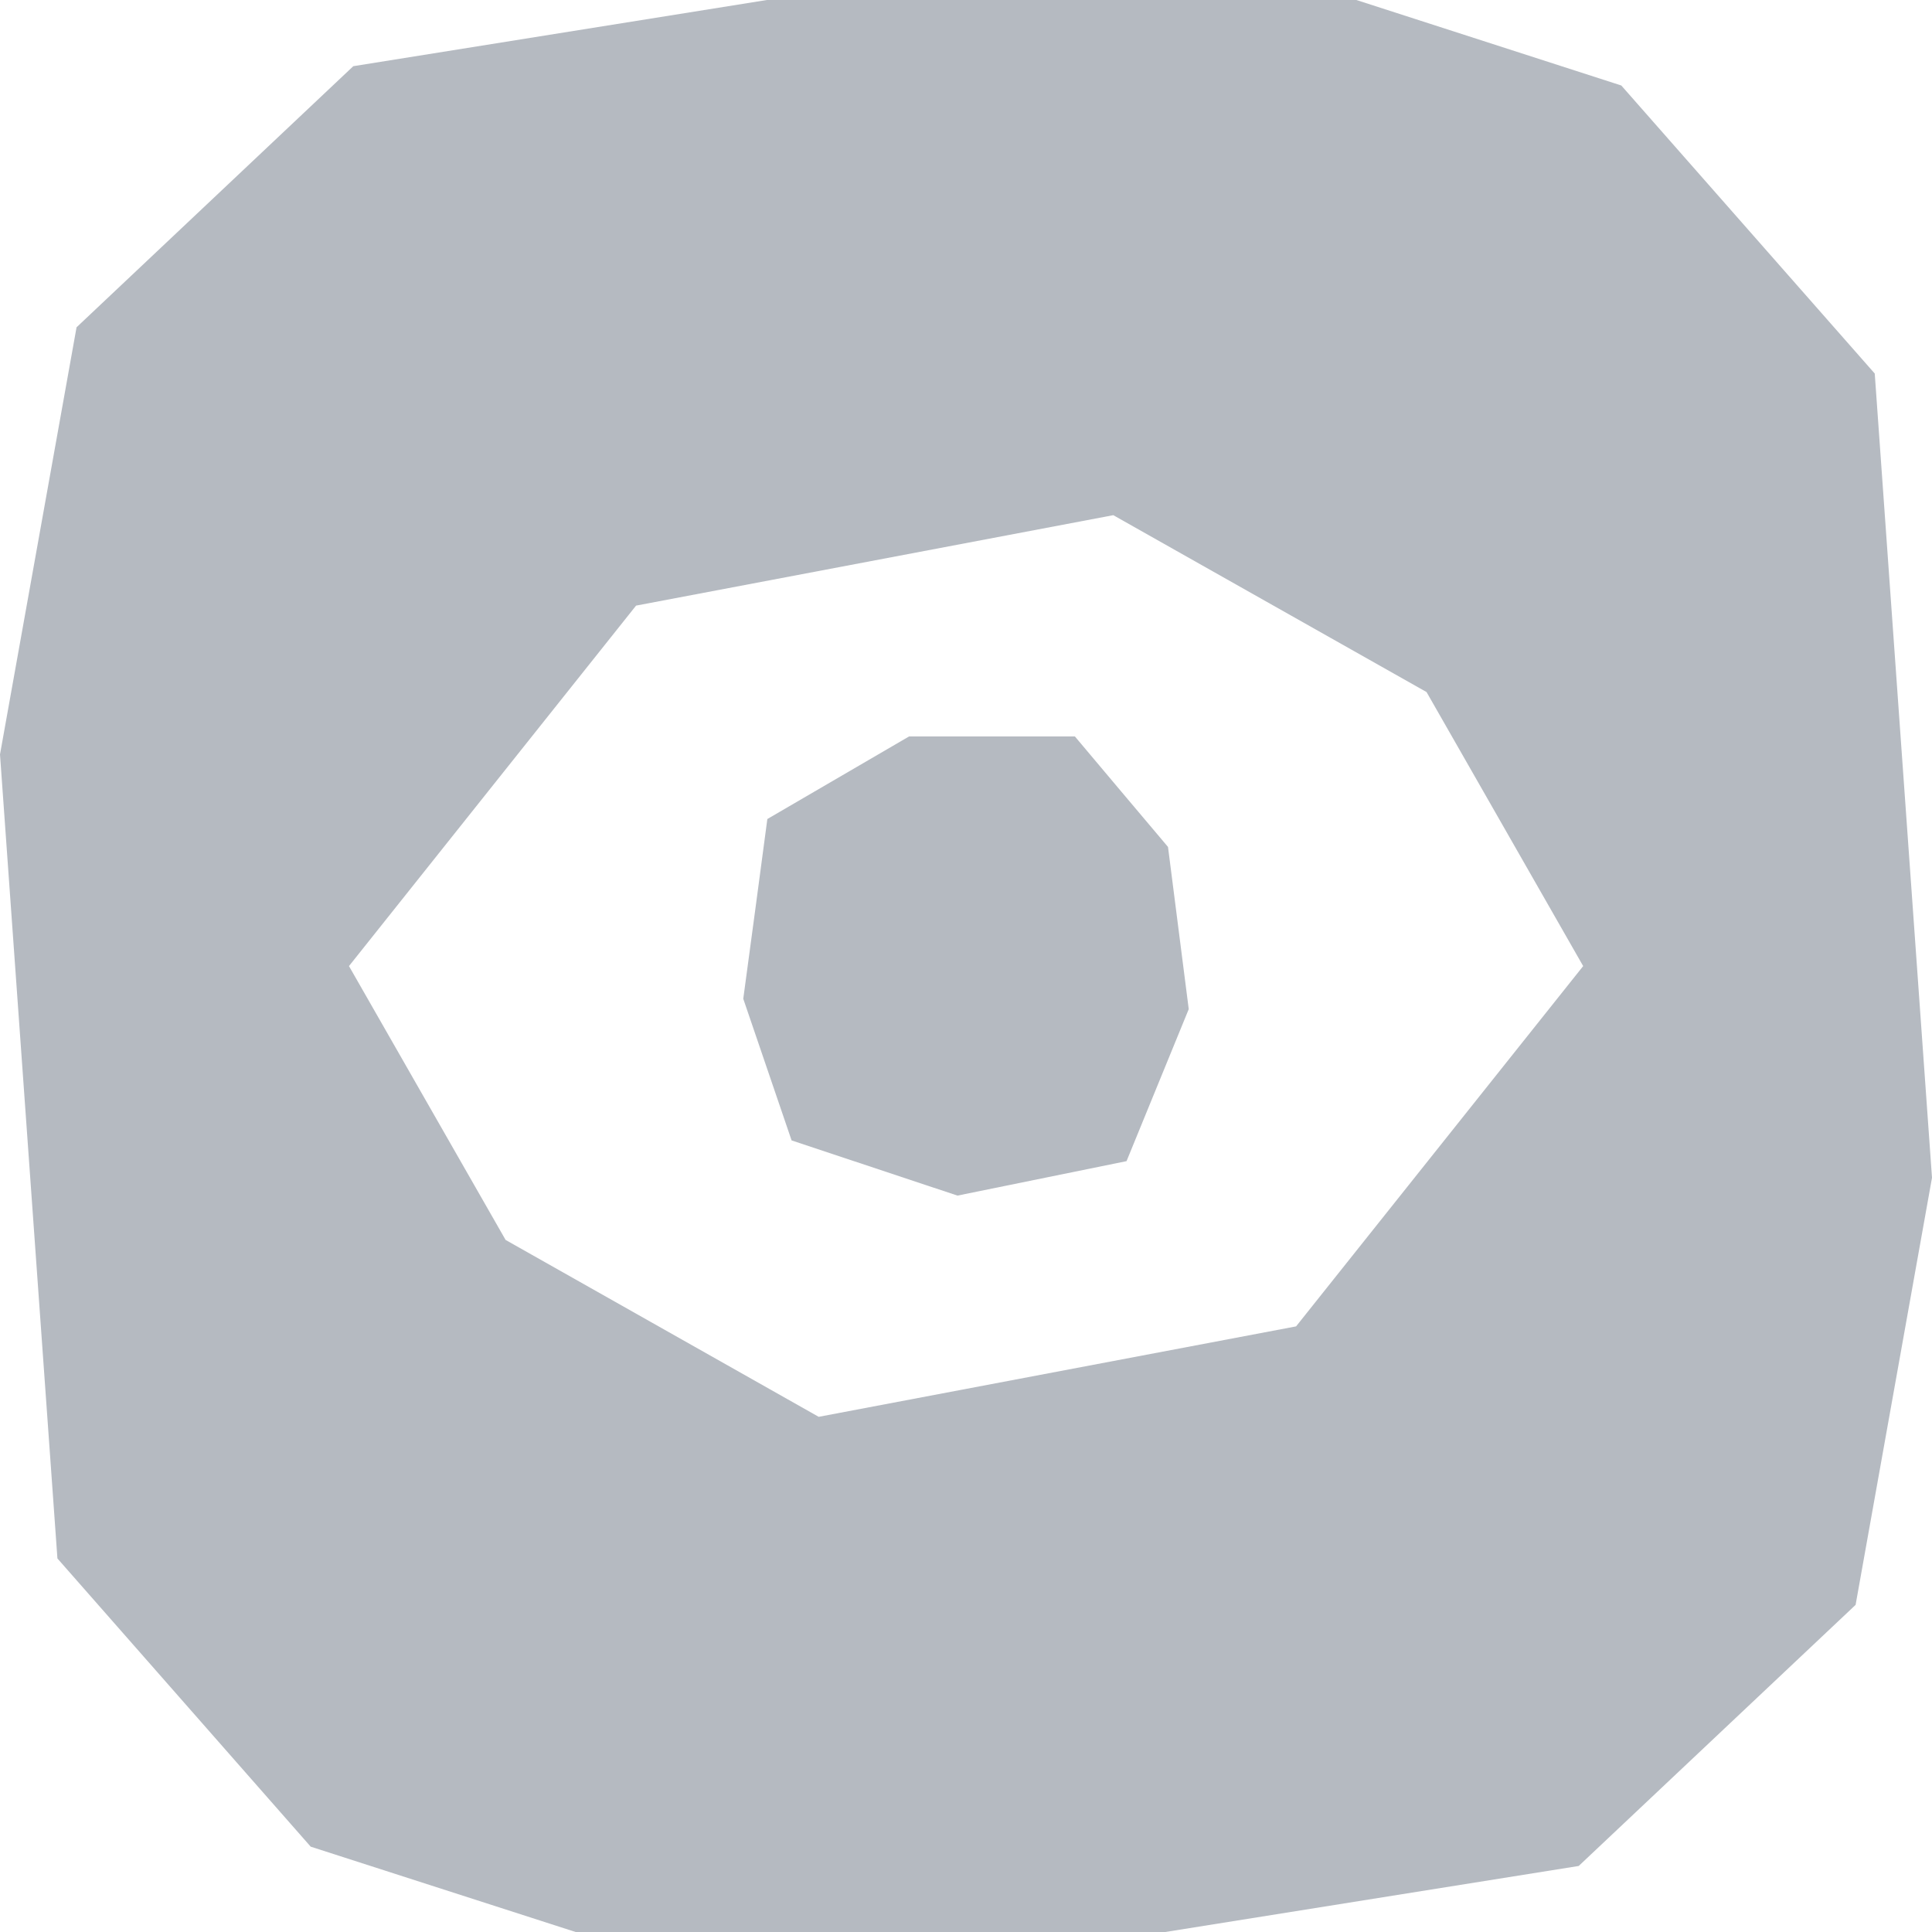 <?xml version="1.0" encoding="UTF-8"?>
<svg id="Ebene_2" data-name="Ebene 2" xmlns="http://www.w3.org/2000/svg" viewBox="0 0 121.13 121.13">
  <defs>
    <style>
      .cls-1 {
        fill: #b5bac1;
      }
    </style>
  </defs>
  <g id="Ebene_1-2" data-name="Ebene 1">
    <path class="cls-1" d="M73.23,53.1c.43,3.39.87,6.78,1.3,10.17-1.3,3.18-2.6,6.35-3.9,9.53-3.53.72-7.07,1.44-10.6,2.16-3.47-1.15-6.93-2.31-10.4-3.46-1.01-2.96-2.02-5.92-3.03-8.88.51-3.75,1.01-7.51,1.51-11.27,2.96-1.72,5.92-3.45,8.89-5.18h10.39c1.94,2.31,3.89,4.62,5.84,6.93ZM121.13,73.84l-4.79,26.78-17.36,16.37-25.92,4.14h-36.97l-16.61-5.35-15.88-18.07L0,47.3l4.8-26.78L22.15,4.15,48.08,0h36.96l16.61,5.36,15.89,18.06,3.59,50.42ZM99.26,60.57l-9.82-17.18-19.64-11.09-29.92,5.67-18,22.6,9.82,17.17,19.63,11.09,29.93-5.67,18-22.59ZM73.23,53.1c-1.95-2.31-3.9-4.62-5.84-6.93h-10.39c-2.97,1.73-5.93,3.46-8.89,5.18-.5,3.76-1,7.52-1.51,11.27,1.01,2.96,2.02,5.92,3.03,8.88,3.47,1.15,6.93,2.31,10.4,3.46,3.53-.72,7.07-1.44,10.6-2.16,1.3-3.18,2.6-6.35,3.9-9.53-.43-3.39-.87-6.78-1.3-10.17ZM73.23,53.1c-1.95-2.31-3.9-4.62-5.84-6.93h-10.39c-2.97,1.73-5.93,3.46-8.89,5.18-.5,3.76-1,7.52-1.51,11.27,1.01,2.96,2.02,5.92,3.03,8.88,3.47,1.15,6.93,2.31,10.4,3.46,3.53-.72,7.07-1.44,10.6-2.16,1.3-3.18,2.6-6.35,3.9-9.53-.43-3.39-.87-6.78-1.3-10.17Z"/>
  </g>
</svg>